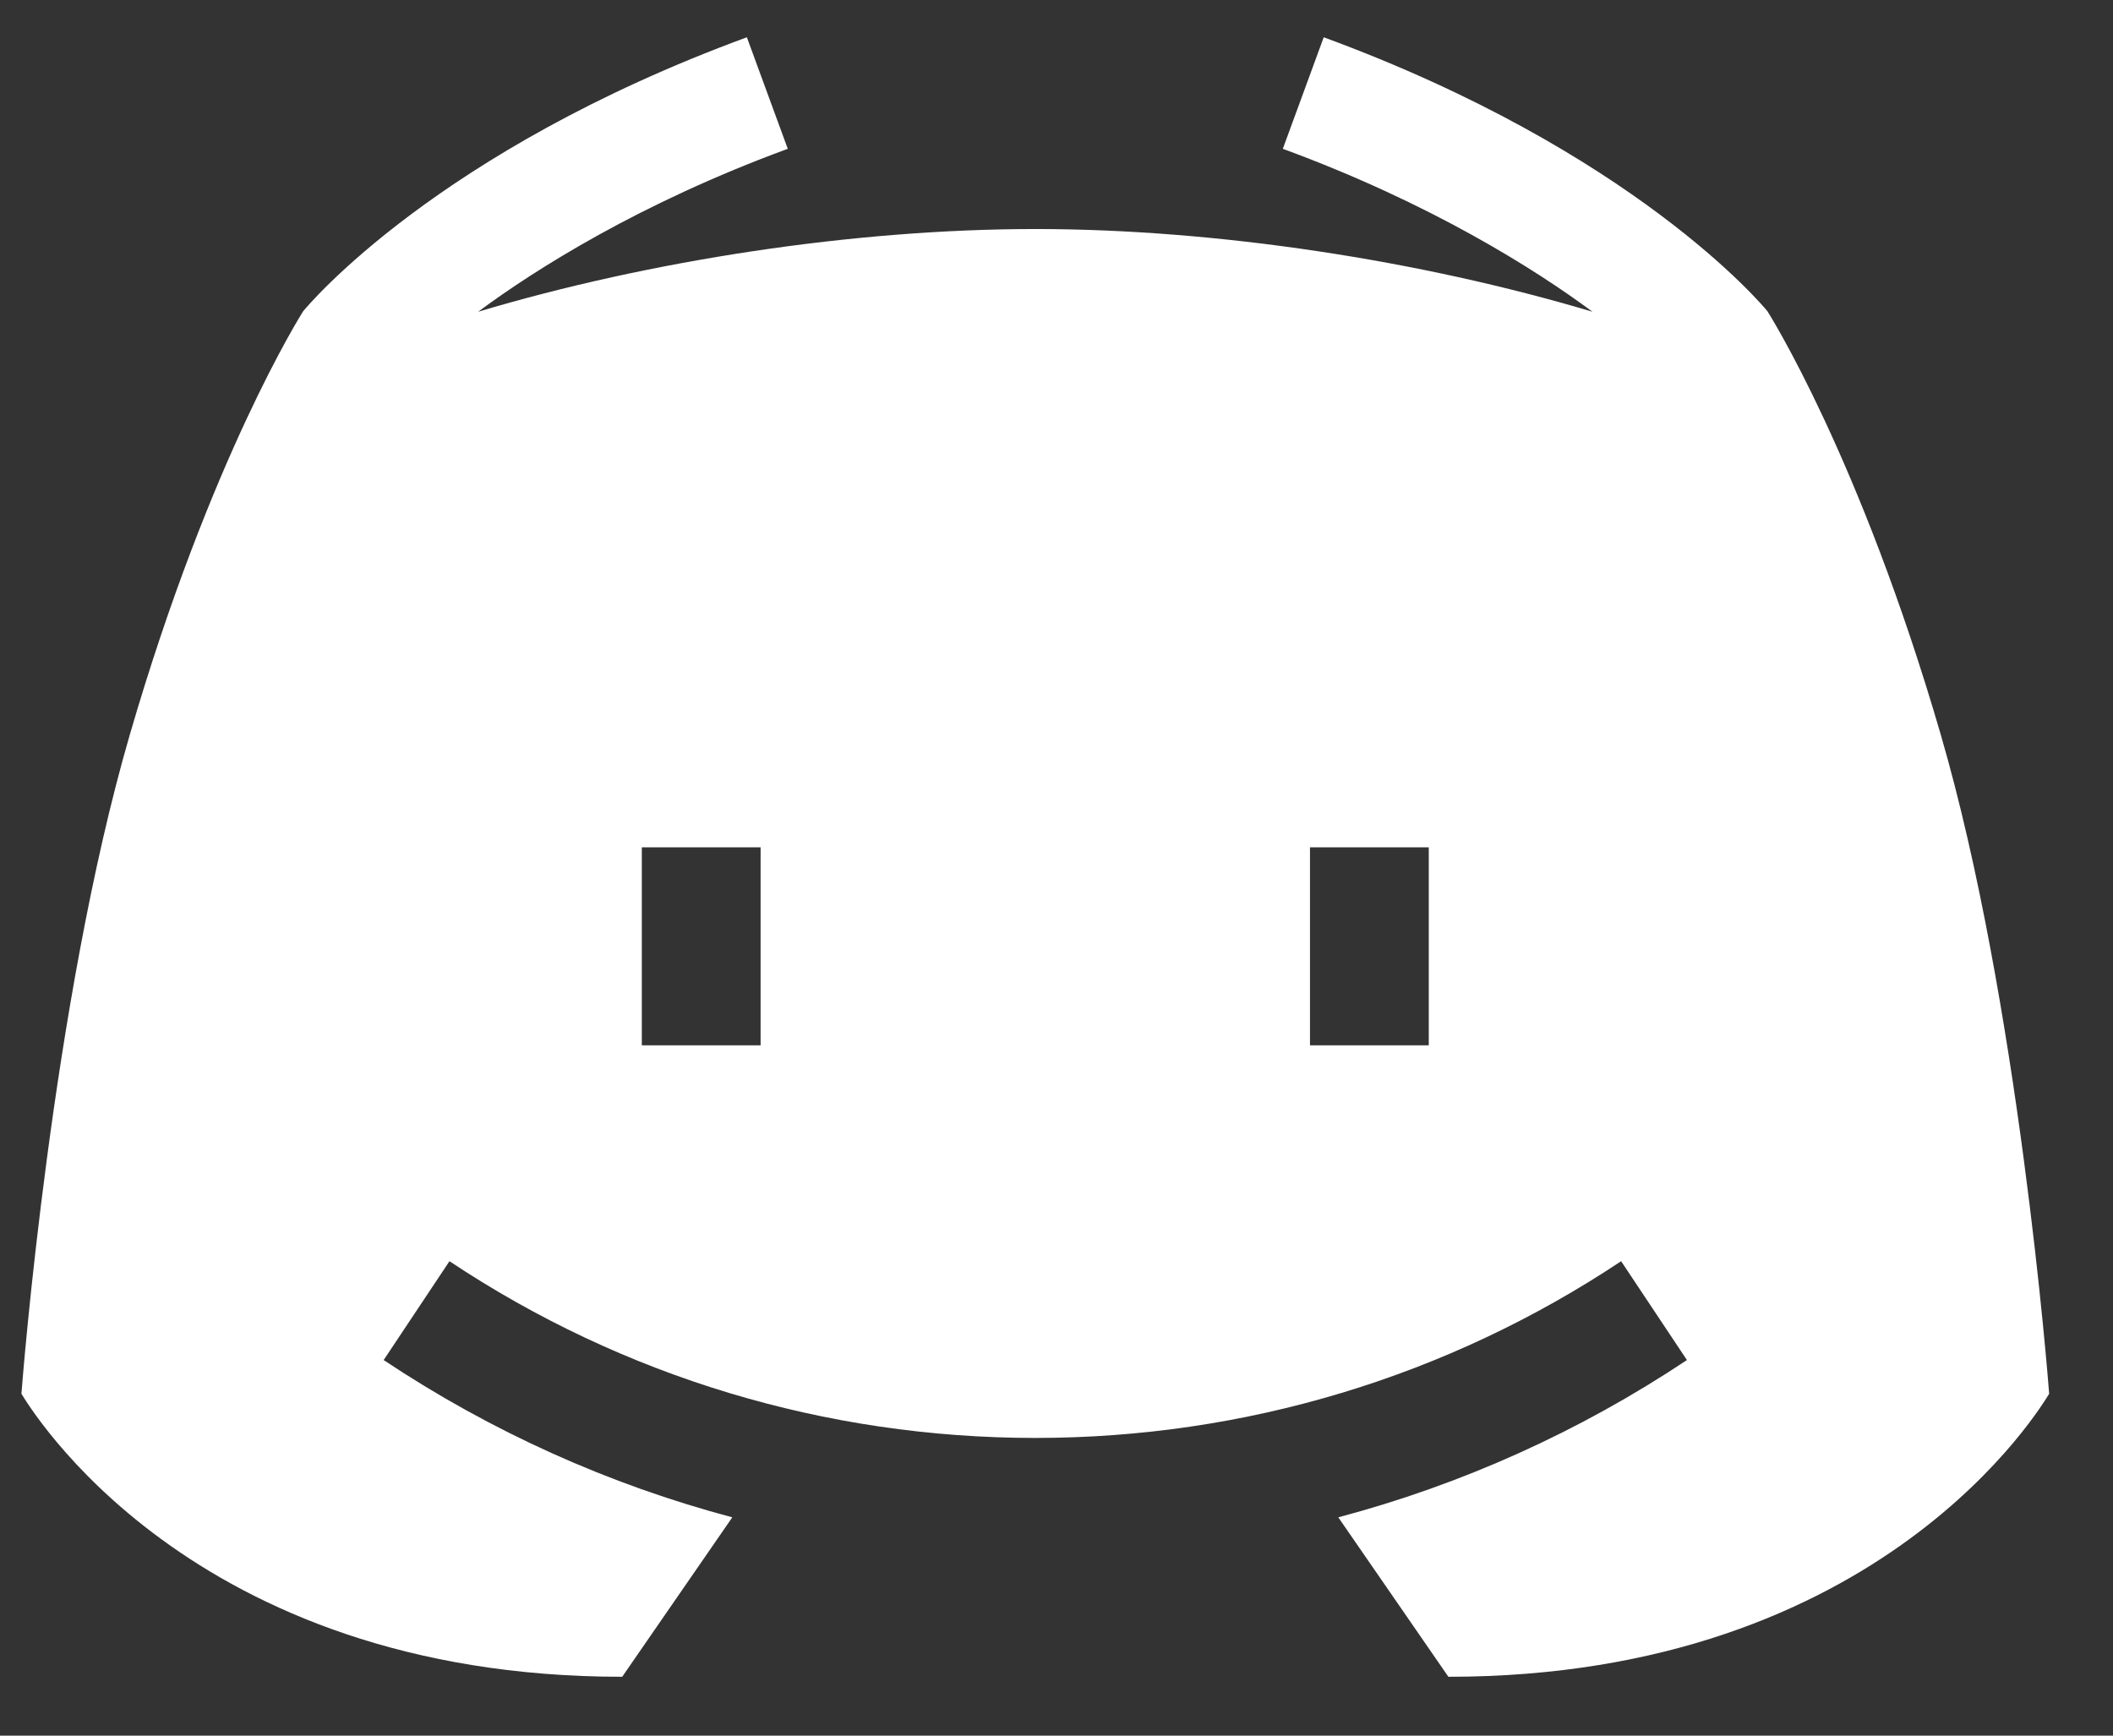 <svg width="28" height="23" viewBox="0 0 28 23" fill="none" xmlns="http://www.w3.org/2000/svg">
<rect x="0" y="0" width="28" height="23" fill="#333333" stroke="none"/>
<path d="M25.717 9.733C24.648 6.059 23.442 4.16 23.422 4.126C23.354 4.042 21.649 2.003 17.541 0.494L16.999 1.972C18.953 2.69 20.339 3.565 21.102 4.131C18.825 3.451 16.117 3.035 13.719 3.035C11.321 3.035 8.613 3.451 6.336 4.131C7.099 3.565 8.485 2.69 10.439 1.972L9.897 0.494C5.789 2.003 4.085 4.042 4.016 4.126C3.996 4.16 2.79 6.059 1.721 9.733C0.69 13.274 0.299 18.27 0.284 18.47C0.376 18.613 2.489 22.22 8.245 22.22L9.704 20.107C8.07 19.673 6.511 18.973 5.084 18.023L5.956 16.713C8.258 18.245 10.943 19.055 13.719 19.055C16.495 19.055 19.18 18.245 21.482 16.713L22.354 18.023C20.927 18.973 19.369 19.673 17.734 20.107L19.193 22.22C24.95 22.22 27.062 18.613 27.154 18.47C27.139 18.27 26.748 13.274 25.717 9.733ZM10.079 13.852H8.505V11.228H10.079V13.852ZM18.933 13.852H17.359V11.228H18.933V13.852Z" fill="white"/>
</svg>
